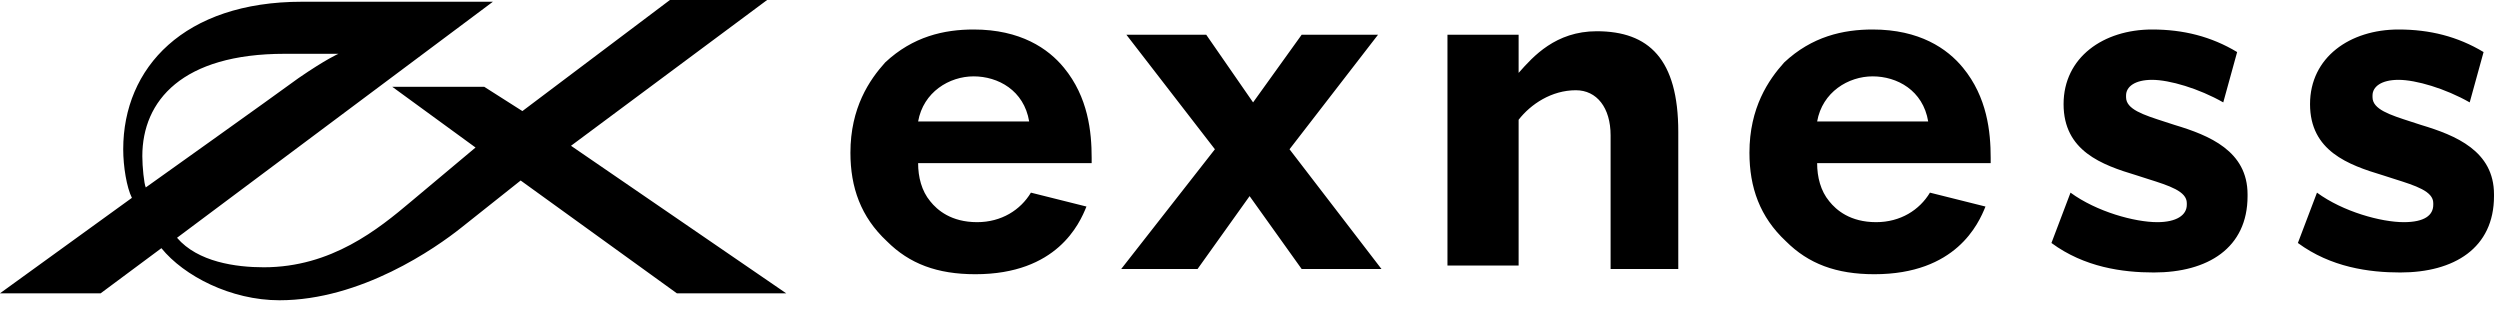 <svg width="125" height="16" viewBox="0 0 125 16" fill="none" xmlns="http://www.w3.org/2000/svg">
<path fill-rule="evenodd" clip-rule="evenodd" d="M7.116 7.81C7.116 8.331 7.203 9.198 7.289 9.372C7.289 9.372 13.624 4.86 14.926 3.905C16.314 2.95 16.922 2.69 16.922 2.69H14.232C9.112 2.69 7.116 5.033 7.116 7.81ZM38.356 0L28.55 7.289L39.31 14.665H33.843L26.033 9.025L23.083 11.368C21.781 12.409 18.05 15.013 13.971 15.013C11.541 15.013 9.198 13.798 8.07 12.409L5.033 14.665H0L6.595 9.893C6.335 9.372 6.161 8.331 6.161 7.463C6.161 3.384 9.198 0.087 15.099 0.087H24.645L8.851 11.889C9.893 13.104 11.802 13.364 13.19 13.364C16.575 13.364 18.918 11.455 20.566 10.066L23.777 7.376L19.612 4.339H24.211L26.12 5.554L33.496 0H38.356ZM93.633 3.818C94.848 3.818 96.15 4.512 96.41 6.074H90.857C91.117 4.599 92.419 3.818 93.633 3.818ZM93.72 13.711C97.799 13.711 98.927 11.194 99.274 10.327L96.497 9.632C95.977 10.5 95.022 11.108 93.807 11.108C92.505 11.108 91.811 10.5 91.464 10.066C91.03 9.546 90.857 8.851 90.857 8.157H99.534V7.897C99.534 6.595 99.361 4.86 98.146 3.384C97.365 2.43 95.977 1.475 93.633 1.475C92.158 1.475 90.596 1.822 89.208 3.124C88.427 3.992 87.472 5.38 87.472 7.636C87.472 9.372 87.993 10.847 89.295 12.062C90.423 13.19 91.811 13.711 93.72 13.711ZM48.682 3.818C49.897 3.818 51.199 4.512 51.459 6.074H45.906C46.166 4.599 47.468 3.818 48.682 3.818ZM48.769 13.711C52.848 13.711 53.976 11.194 54.323 10.327L51.546 9.632C51.026 10.5 50.071 11.108 48.856 11.108C47.554 11.108 46.86 10.5 46.513 10.066C46.079 9.546 45.906 8.851 45.906 8.157H54.583V7.897C54.583 6.595 54.41 4.86 53.195 3.384C52.414 2.43 51.026 1.475 48.682 1.475C47.207 1.475 45.645 1.822 44.257 3.124C43.476 3.992 42.521 5.38 42.521 7.636C42.521 9.372 43.042 10.847 44.344 12.062C45.472 13.19 46.86 13.711 48.769 13.711ZM75.931 1.736H72.373V13.277H75.931V5.988C76.538 5.207 77.579 4.512 78.794 4.512C79.836 4.512 80.53 5.38 80.53 6.769V13.451H83.914V6.595C83.914 2.95 82.439 1.562 79.836 1.562C77.781 1.562 76.655 2.829 75.959 3.613L75.931 3.645V1.736ZM115.849 9.632L114.894 12.149C116.543 13.364 118.452 13.624 120.014 13.624C122.704 13.624 124.7 12.409 124.7 9.806V9.719C124.7 7.55 122.791 6.769 121.055 6.248C120.888 6.192 120.723 6.139 120.563 6.088C119.482 5.74 118.626 5.464 118.626 4.86V4.773C118.626 4.339 119.059 3.992 119.927 3.992C120.795 3.992 122.27 4.426 123.485 5.12L124.179 2.603C122.878 1.822 121.489 1.475 119.927 1.475C117.497 1.475 115.502 2.864 115.502 5.207C115.502 7.55 117.411 8.244 119.146 8.765C119.343 8.83 119.539 8.892 119.728 8.952C120.788 9.287 121.663 9.564 121.663 10.153V10.24C121.663 10.761 121.229 11.108 120.188 11.108C119.059 11.108 117.15 10.587 115.849 9.632ZM103.526 9.632L102.572 12.149C104.22 13.364 106.13 13.624 107.692 13.624C110.382 13.624 112.378 12.409 112.378 9.806V9.719C112.378 7.55 110.468 6.769 108.733 6.248C108.565 6.192 108.401 6.139 108.241 6.088C107.159 5.74 106.303 5.464 106.303 4.86V4.773C106.303 4.339 106.737 3.992 107.605 3.992C108.473 3.992 109.948 4.426 111.163 5.12L111.857 2.603C110.555 1.822 109.167 1.475 107.605 1.475C105.175 1.475 103.179 2.864 103.179 5.207C103.179 7.55 105.088 8.244 106.824 8.765C107.021 8.83 107.216 8.892 107.406 8.952C108.466 9.287 109.34 9.564 109.34 10.153V10.24C109.34 10.761 108.82 11.108 107.865 11.108C106.737 11.108 104.828 10.587 103.526 9.632ZM65.084 1.736L62.654 5.12L60.311 1.736H56.319L60.745 7.463L56.059 13.451H59.877L62.48 9.806L65.084 13.451H69.075L64.476 7.463L68.902 1.736H65.084Z" fill="black"/>
</svg>
